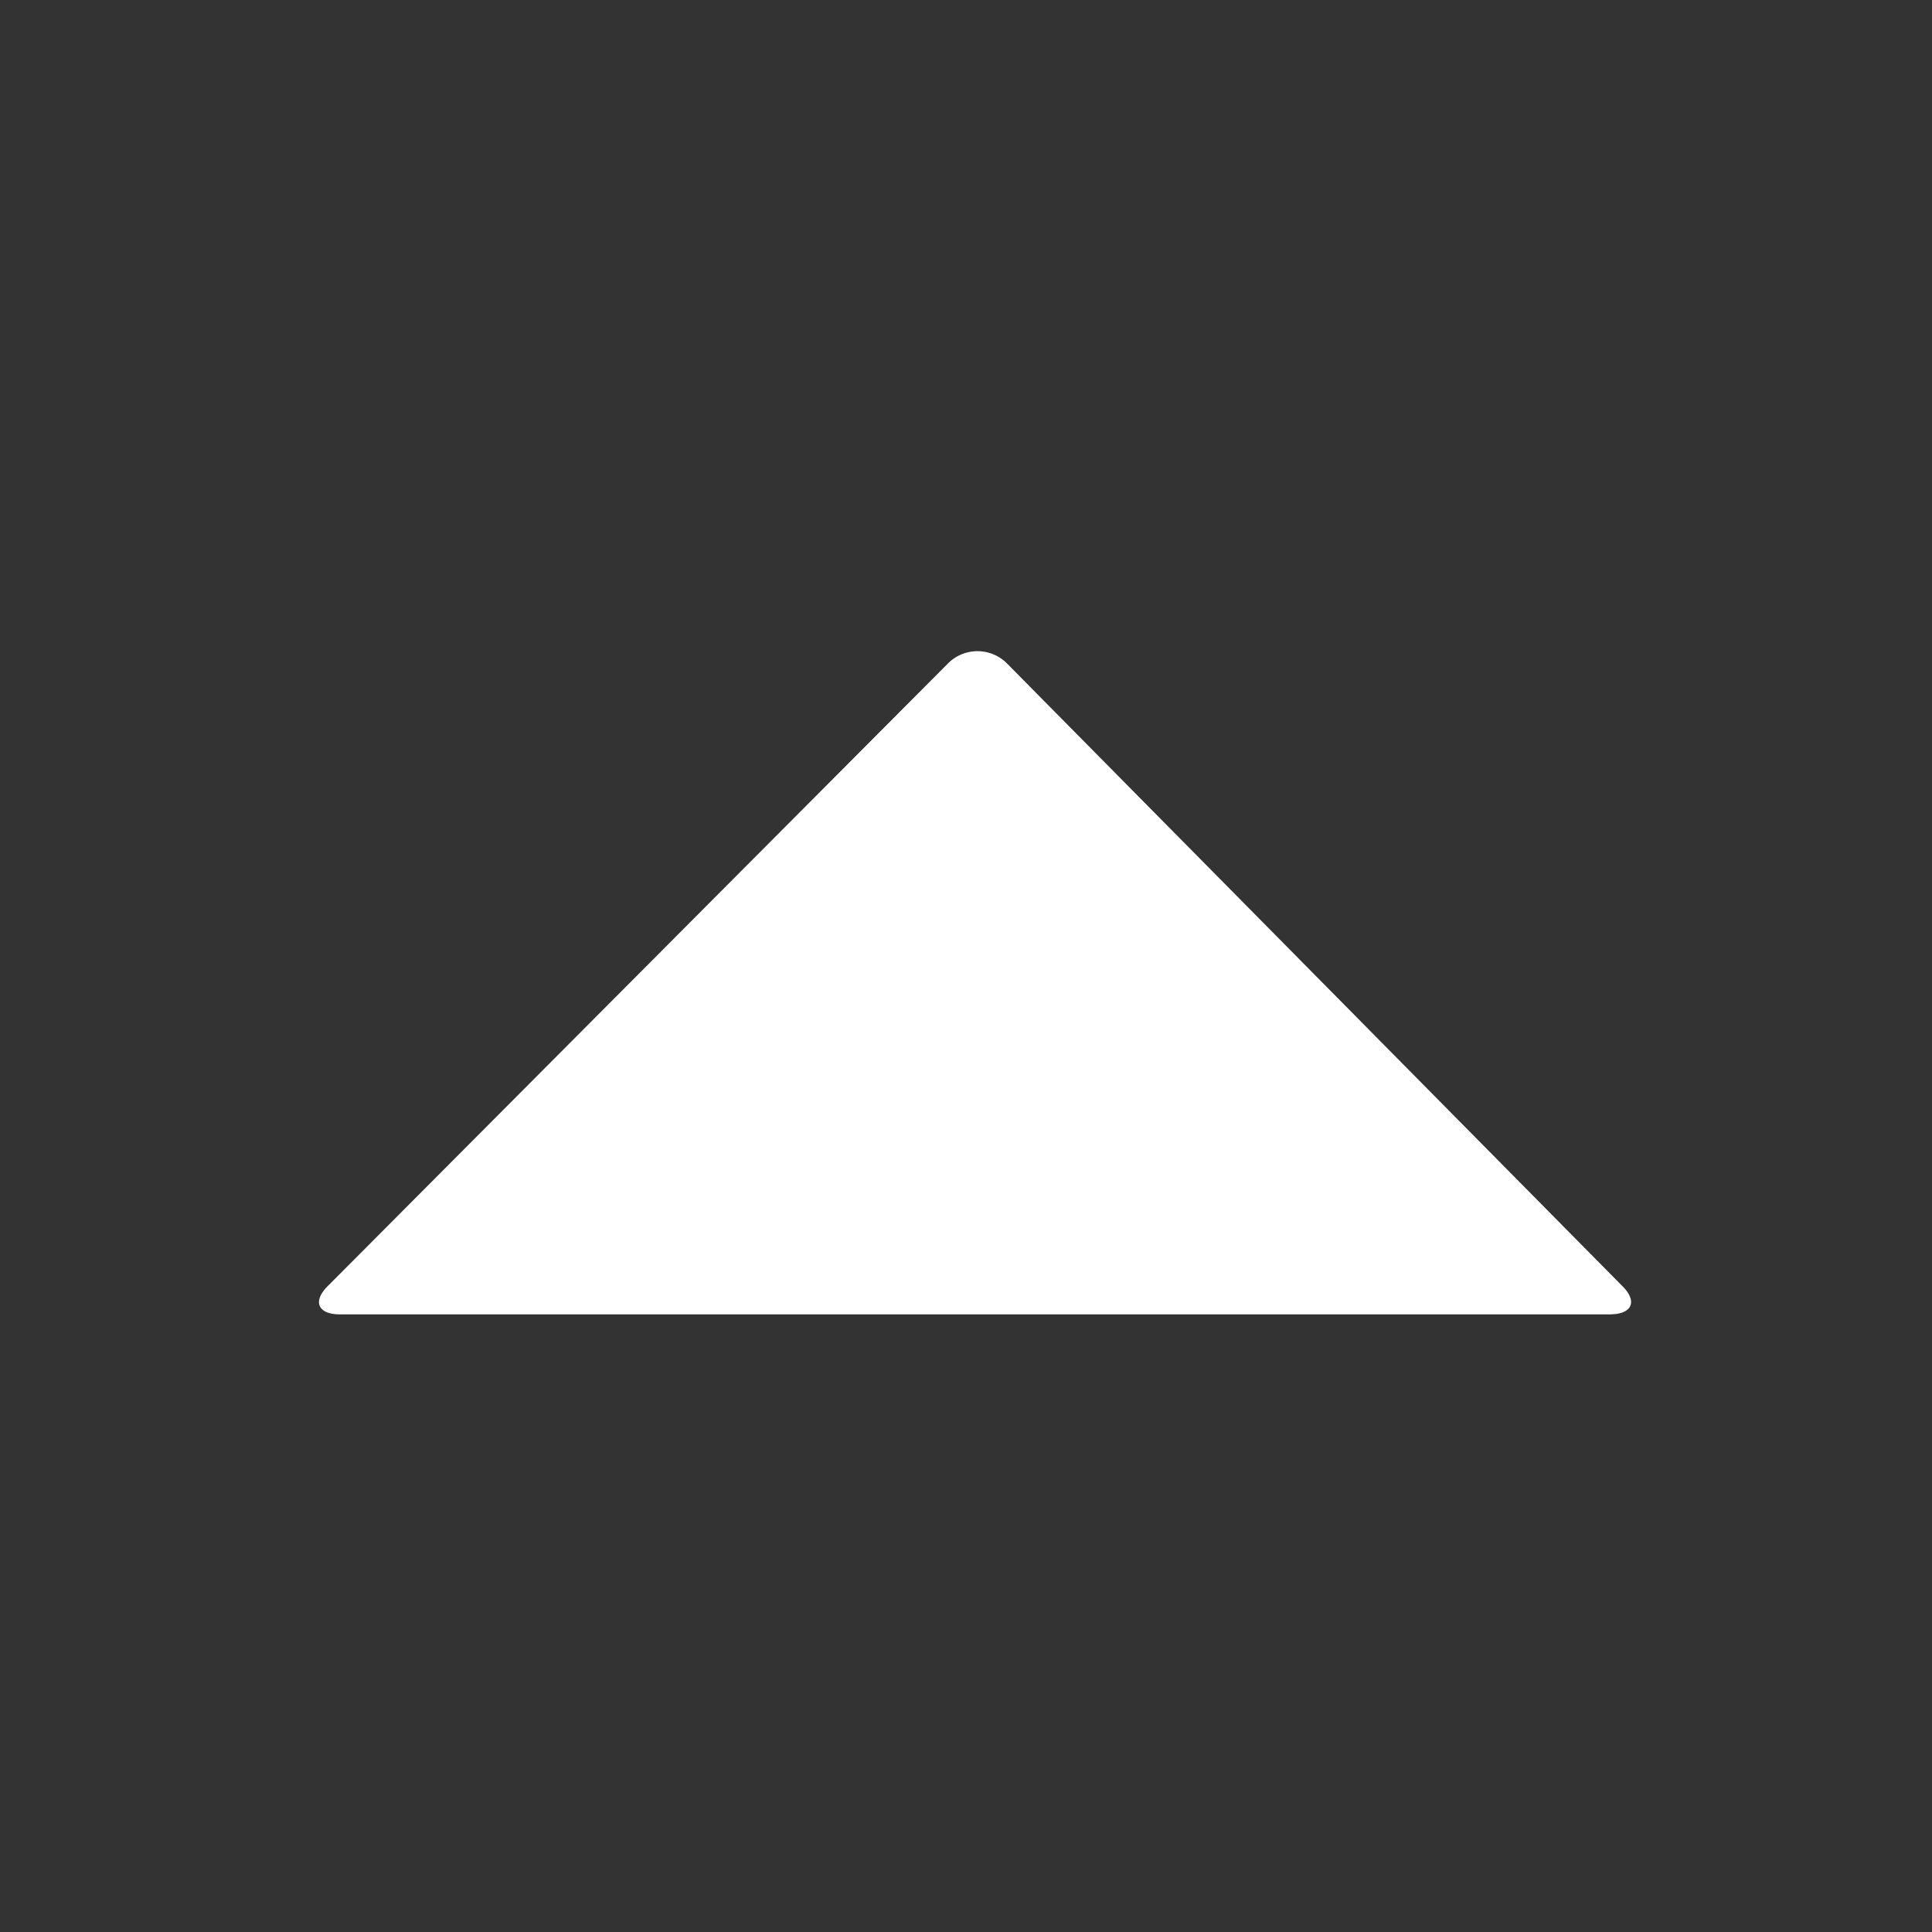 <svg viewBox="0 0 32 32" xmlns="http://www.w3.org/2000/svg"><rect x="0" y="0" width="32" height="32" fill="#333333" stroke="none"/><path d="m5.63 21.77c-.37 0-.46-.22-.19-.48l10.25-10.29a.69.69 0 0 1 1 0l10.17 10.29c.27.26.18.48-.2.48z" fill="#fff"/></svg>
